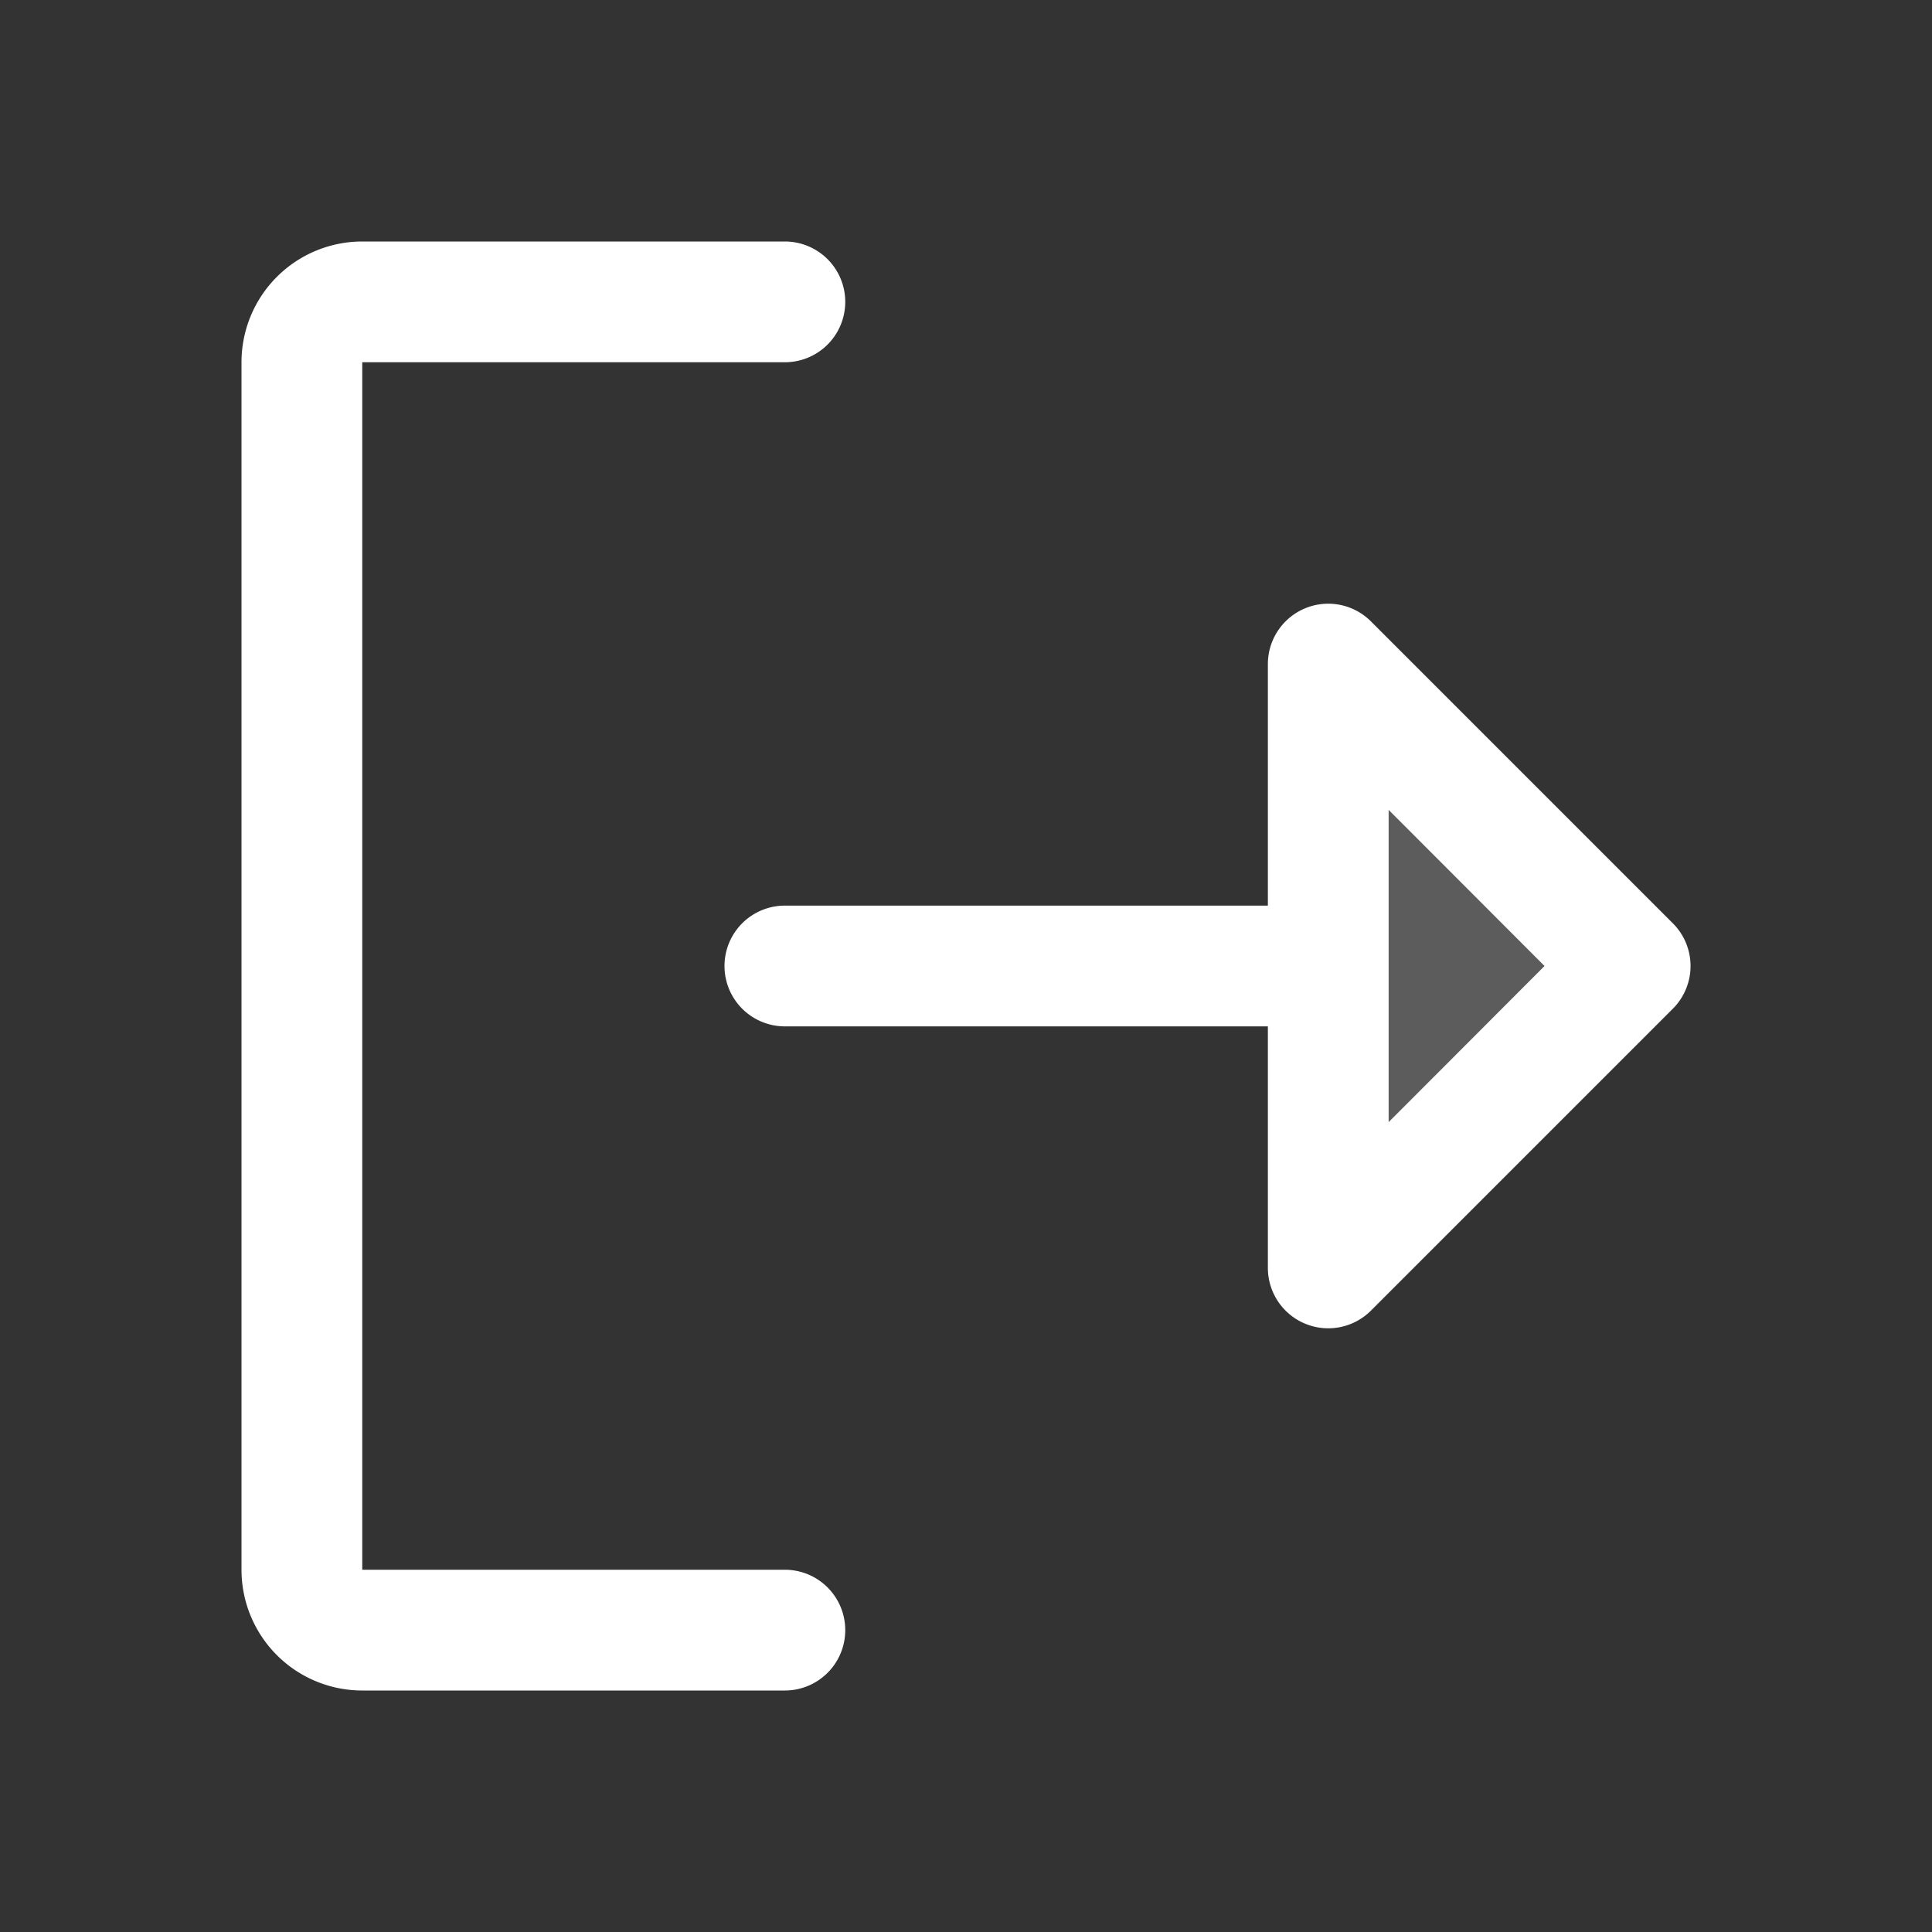 <svg xmlns="http://www.w3.org/2000/svg" width="60" height="60" fill="#ffffff" viewBox="0 0 256 256"><rect x="0" y="0" width="256" height="256" fill="#333333" stroke="none"/><path d="M216,128l-40,40V88Z" opacity="0.2"></path><path d="M112,216a8,8,0,0,1-8,8H48a16,16,0,0,1-16-16V48A16,16,0,0,1,48,32h56a8,8,0,0,1,0,16H48V208h56A8,8,0,0,1,112,216Zm109.66-82.34-40,40A8,8,0,0,1,168,168V136H104a8,8,0,0,1,0-16h64V88a8,8,0,0,1,13.66-5.66l40,40A8,8,0,0,1,221.66,133.66Zm-17-5.66L184,107.31v41.38Z"></path></svg>